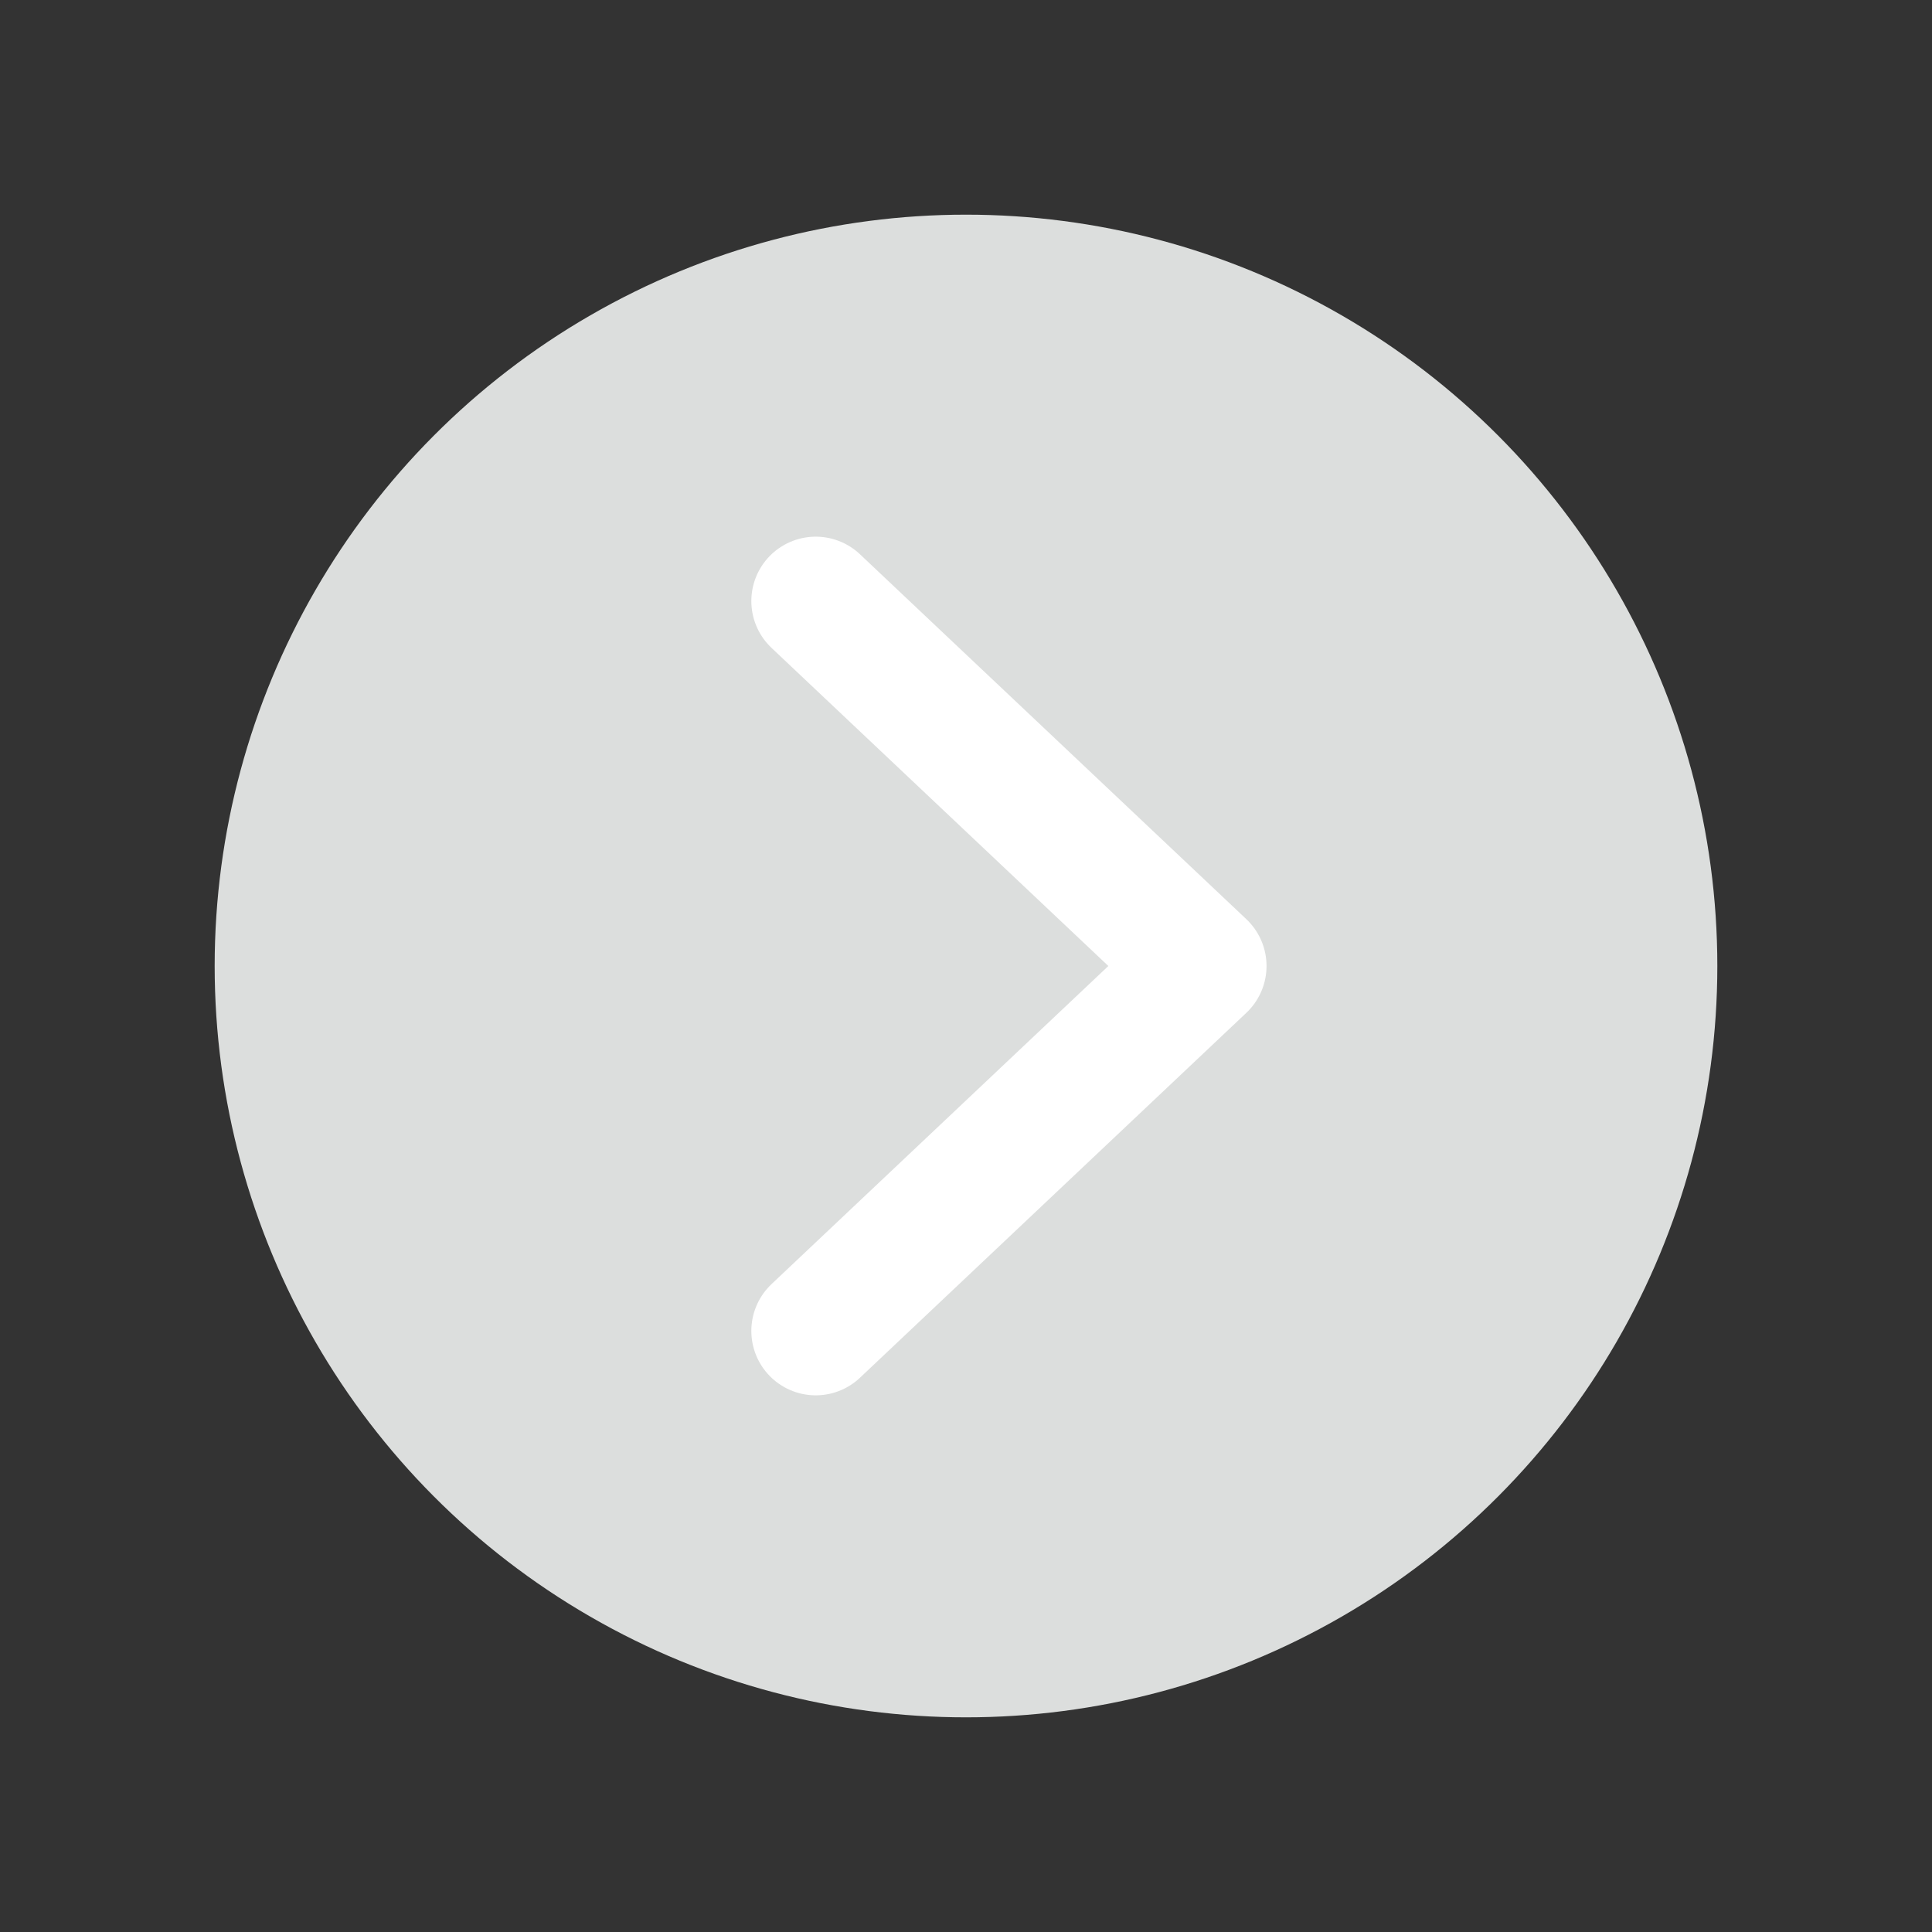<svg width="45" height="45" viewBox="0 0 45 45" fill="none" xmlns="http://www.w3.org/2000/svg">
<rect x="0" y="0" width="45" height="45" fill="#333333" stroke="none"/>
<circle cx="22.5" cy="22.5" r="17.5" transform="rotate(-180 22.5 22.5)" fill="#DCDEDD"/>
<path d="M19 31L28 22.5L19 14" stroke="white" stroke-width="3" stroke-linecap="round" stroke-linejoin="round"/>
</svg>
